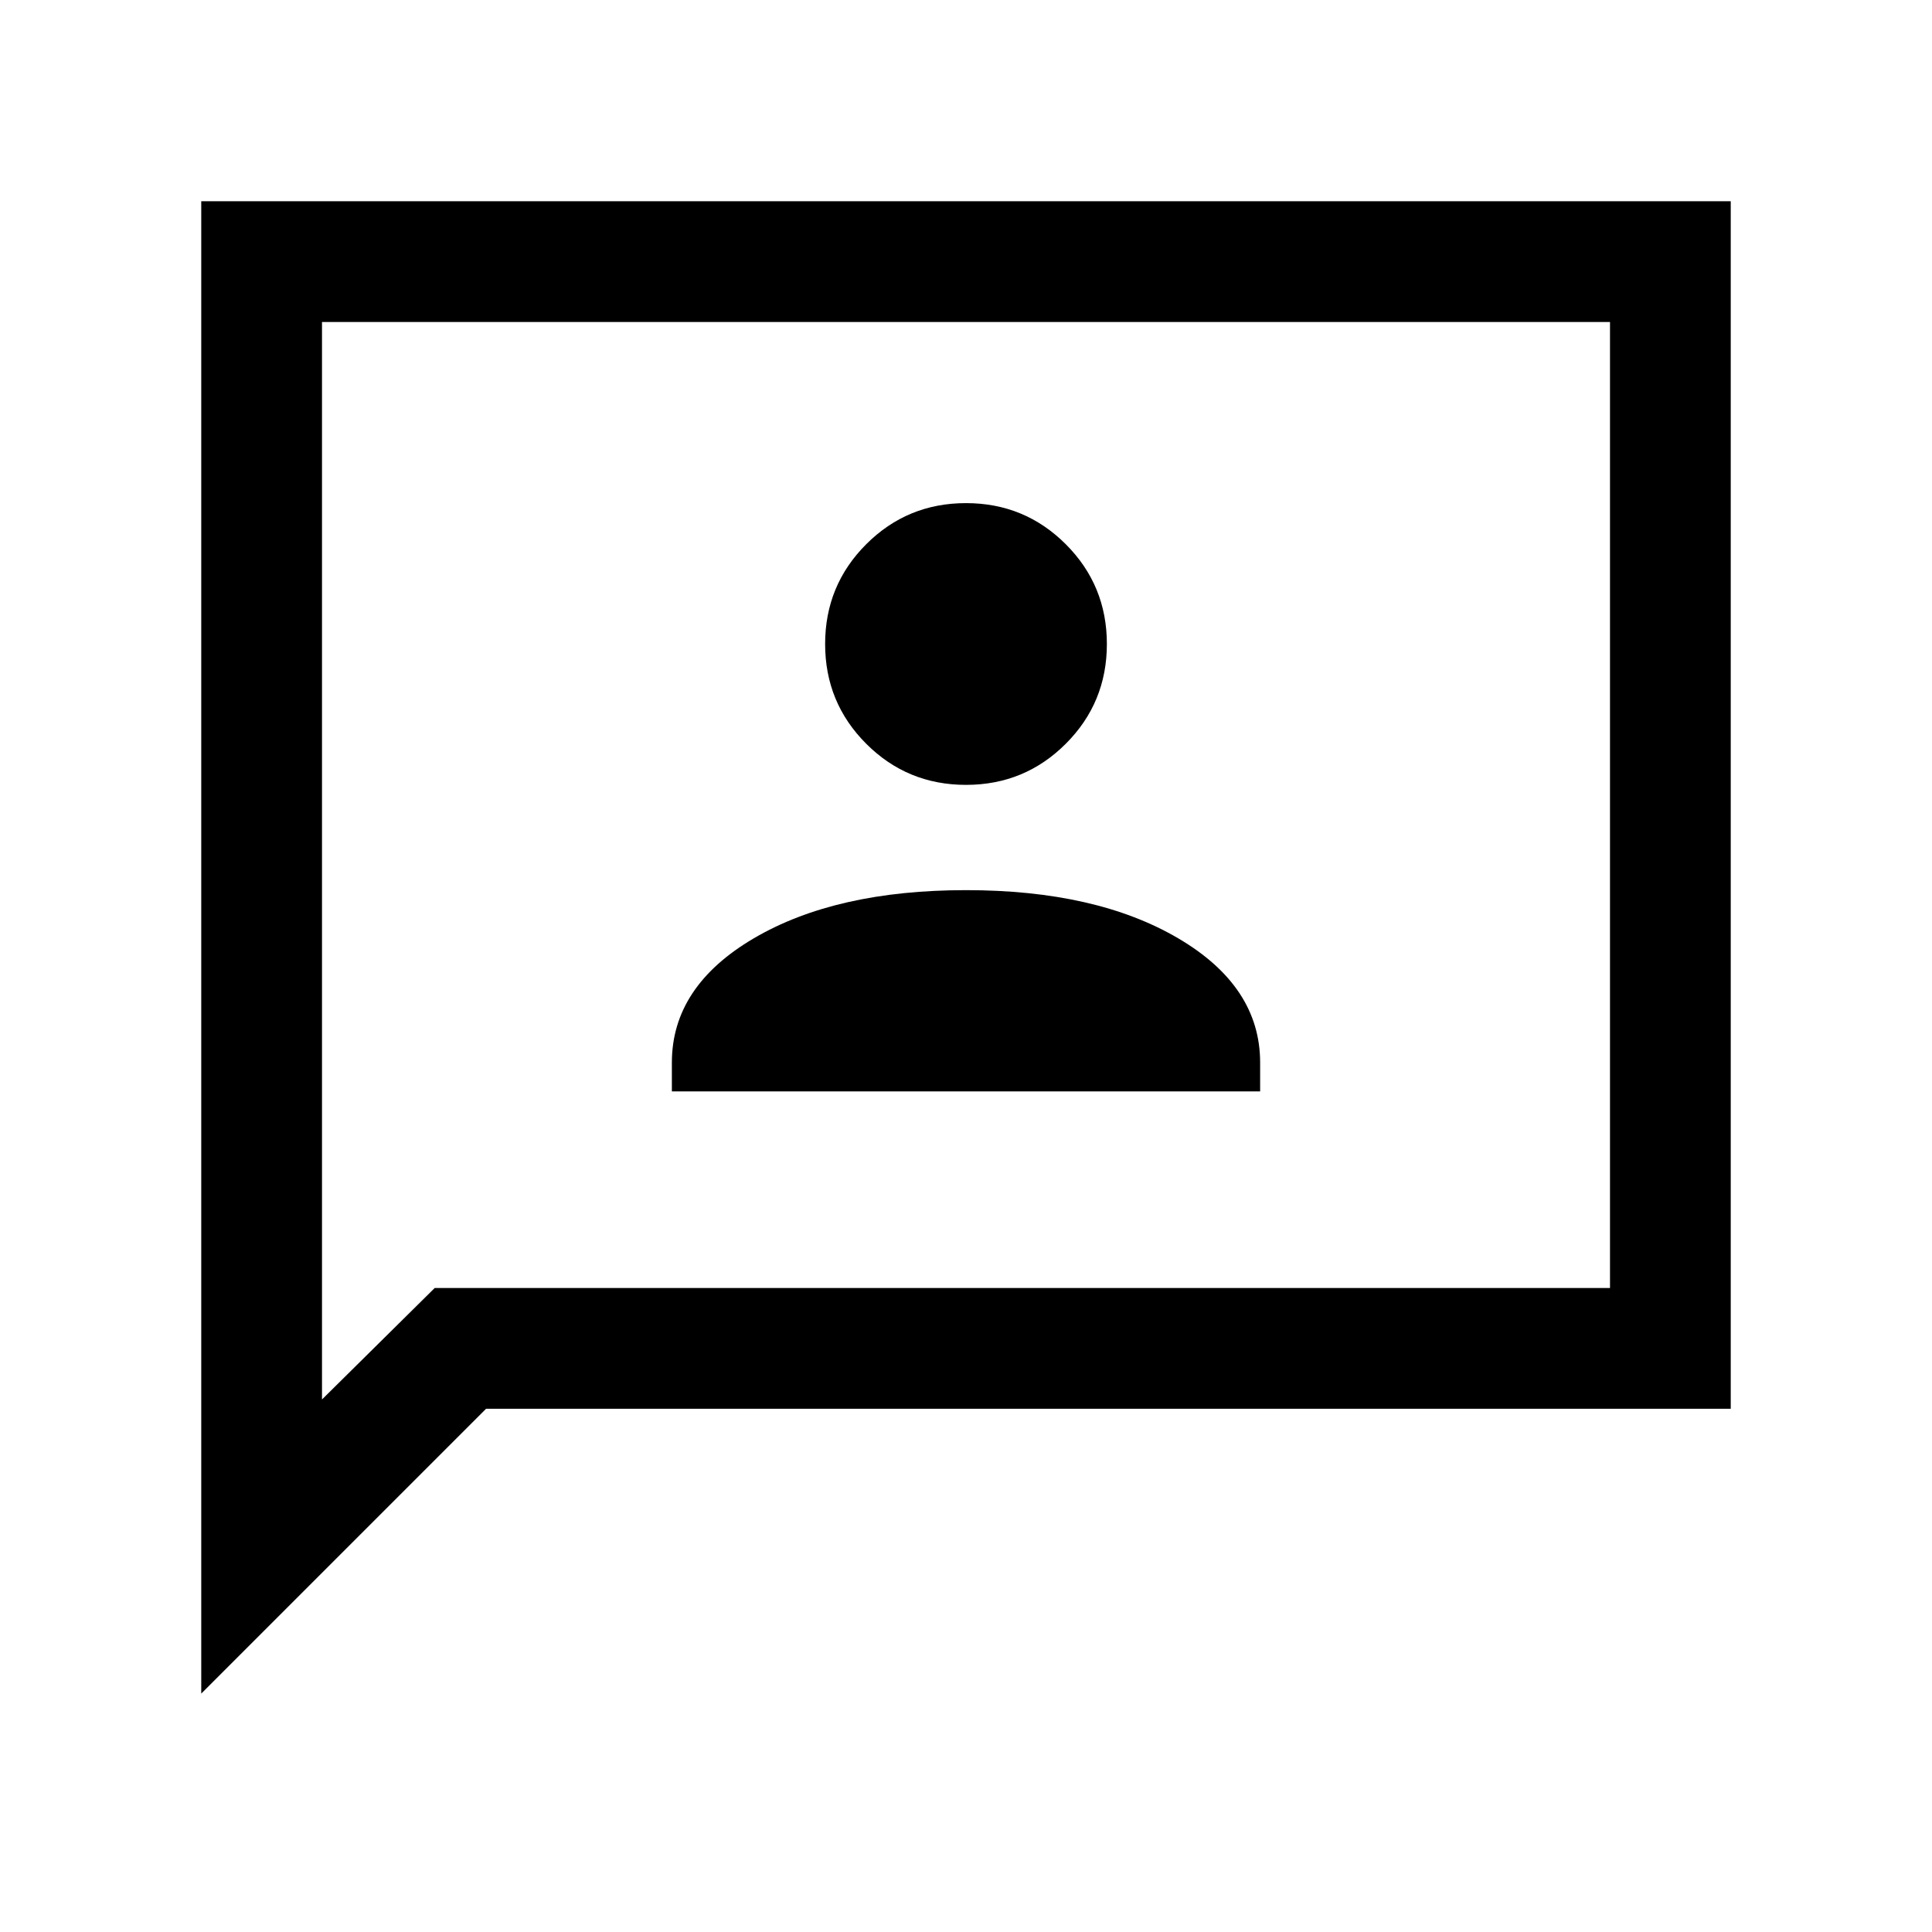 <svg xmlns="http://www.w3.org/2000/svg" height="24" viewBox="0 -960 960 960" width="24"><path d="M333.847-417.694h292.306v-14.307q0-37.845-40.731-61.768-40.73-23.923-105.422-23.923-64.692 0-105.422 23.923-40.731 23.923-40.731 61.768v14.307ZM480-570.001q29.154 0 49.576-20.423 20.423-20.422 20.423-49.576t-20.423-49.576Q509.154-709.999 480-709.999t-49.576 20.423Q410.001-669.154 410.001-640t20.423 49.576q20.422 20.423 49.576 20.423ZM100.001-118.464v-741.535h759.998v599.998h-618.46L100.001-118.464Zm116-201.536H800v-480H160v535.385L216.001-320ZM160-320v-480 480Z"/></svg>